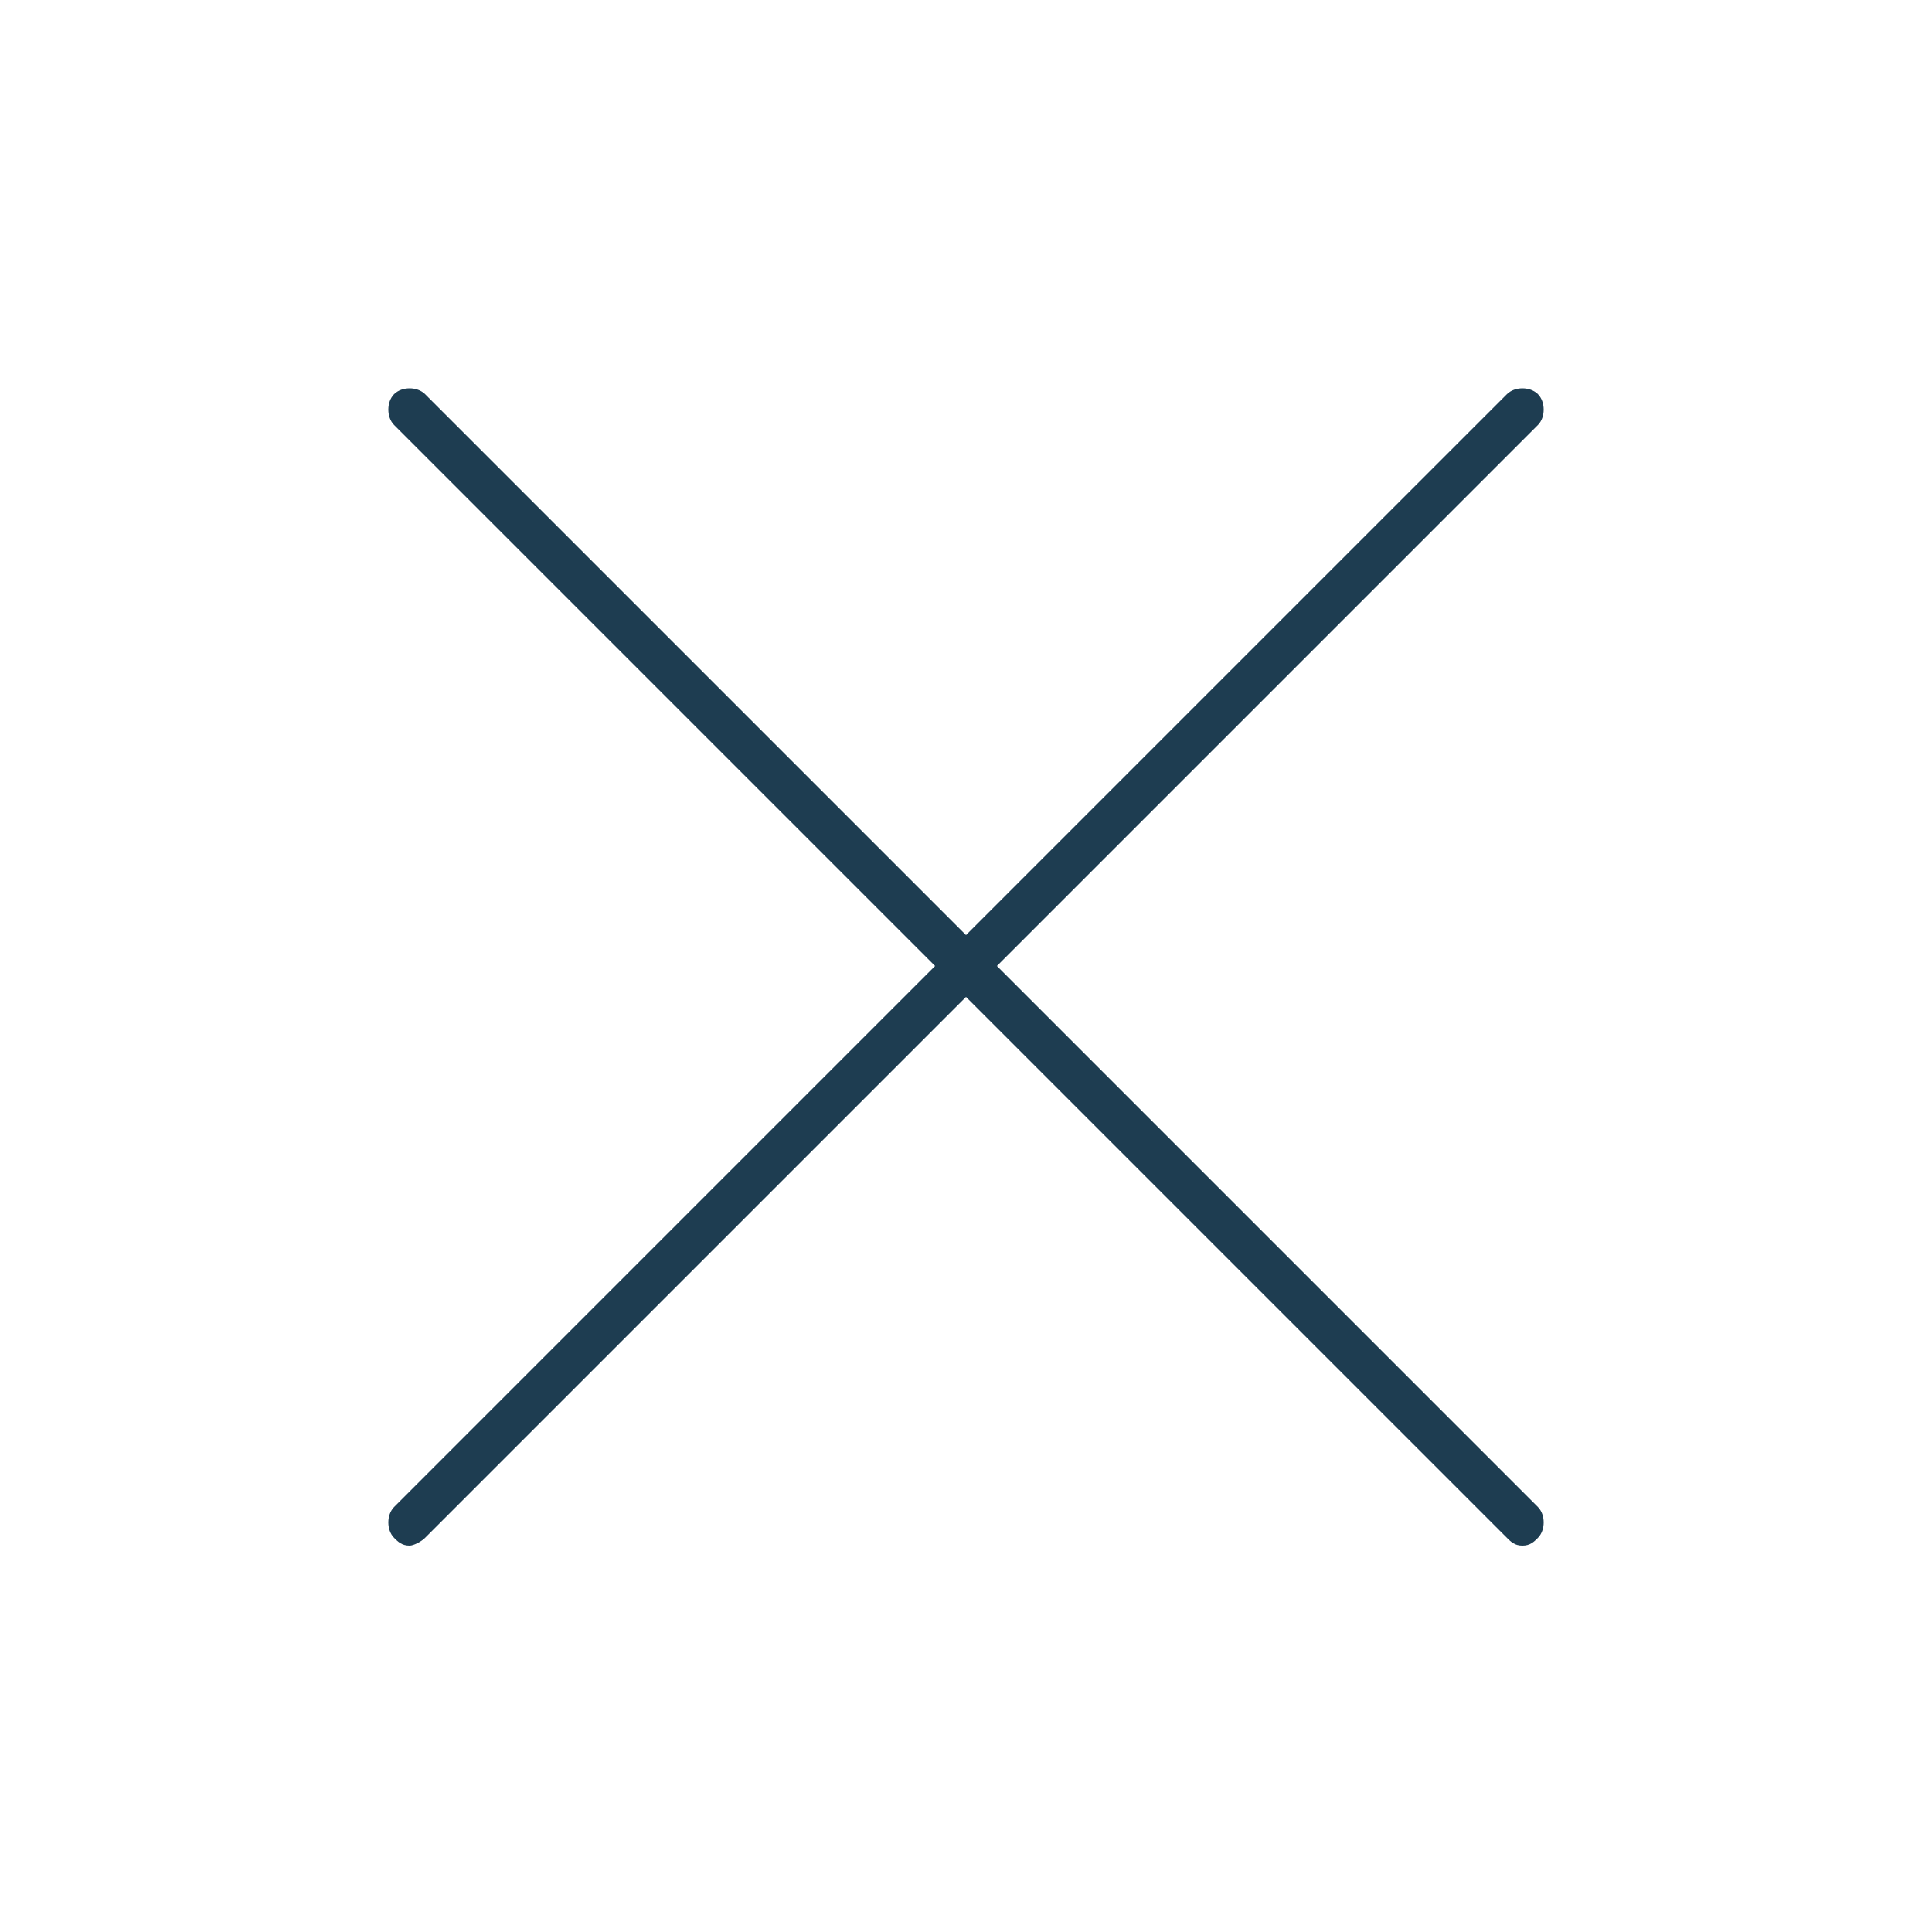 <?xml version="1.0" encoding="utf-8"?>
<!-- Generator: Adobe Illustrator 23.0.3, SVG Export Plug-In . SVG Version: 6.00 Build 0)  -->
<svg version="1.1" id="Layer_1" xmlns="http://www.w3.org/2000/svg" xmlns:xlink="http://www.w3.org/1999/xlink" x="0px" y="0px"
	 viewBox="0 0 50 50" style="enable-background:new 0 0 50 50;" xml:space="preserve">
<style type="text/css">
	.st0{fill:#1E3D51;}
</style>
<g>
	<path class="st0" d="M39.4,40c-0.2,0-0.3-0.1-0.4-0.2L10.2,11c-0.2-0.2-0.2-0.6,0-0.8c0.2-0.2,0.6-0.2,0.8,0L39.8,39
		c0.2,0.2,0.2,0.6,0,0.8C39.7,39.9,39.6,40,39.4,40z"/>
</g>
<g>
	<path class="st0" d="M10.6,40c-0.2,0-0.3-0.1-0.4-0.2c-0.2-0.2-0.2-0.6,0-0.8L39,10.2c0.2-0.2,0.6-0.2,0.8,0c0.2,0.2,0.2,0.6,0,0.8
		L11,39.8C10.9,39.9,10.7,40,10.6,40z"/>
</g>
</svg>

